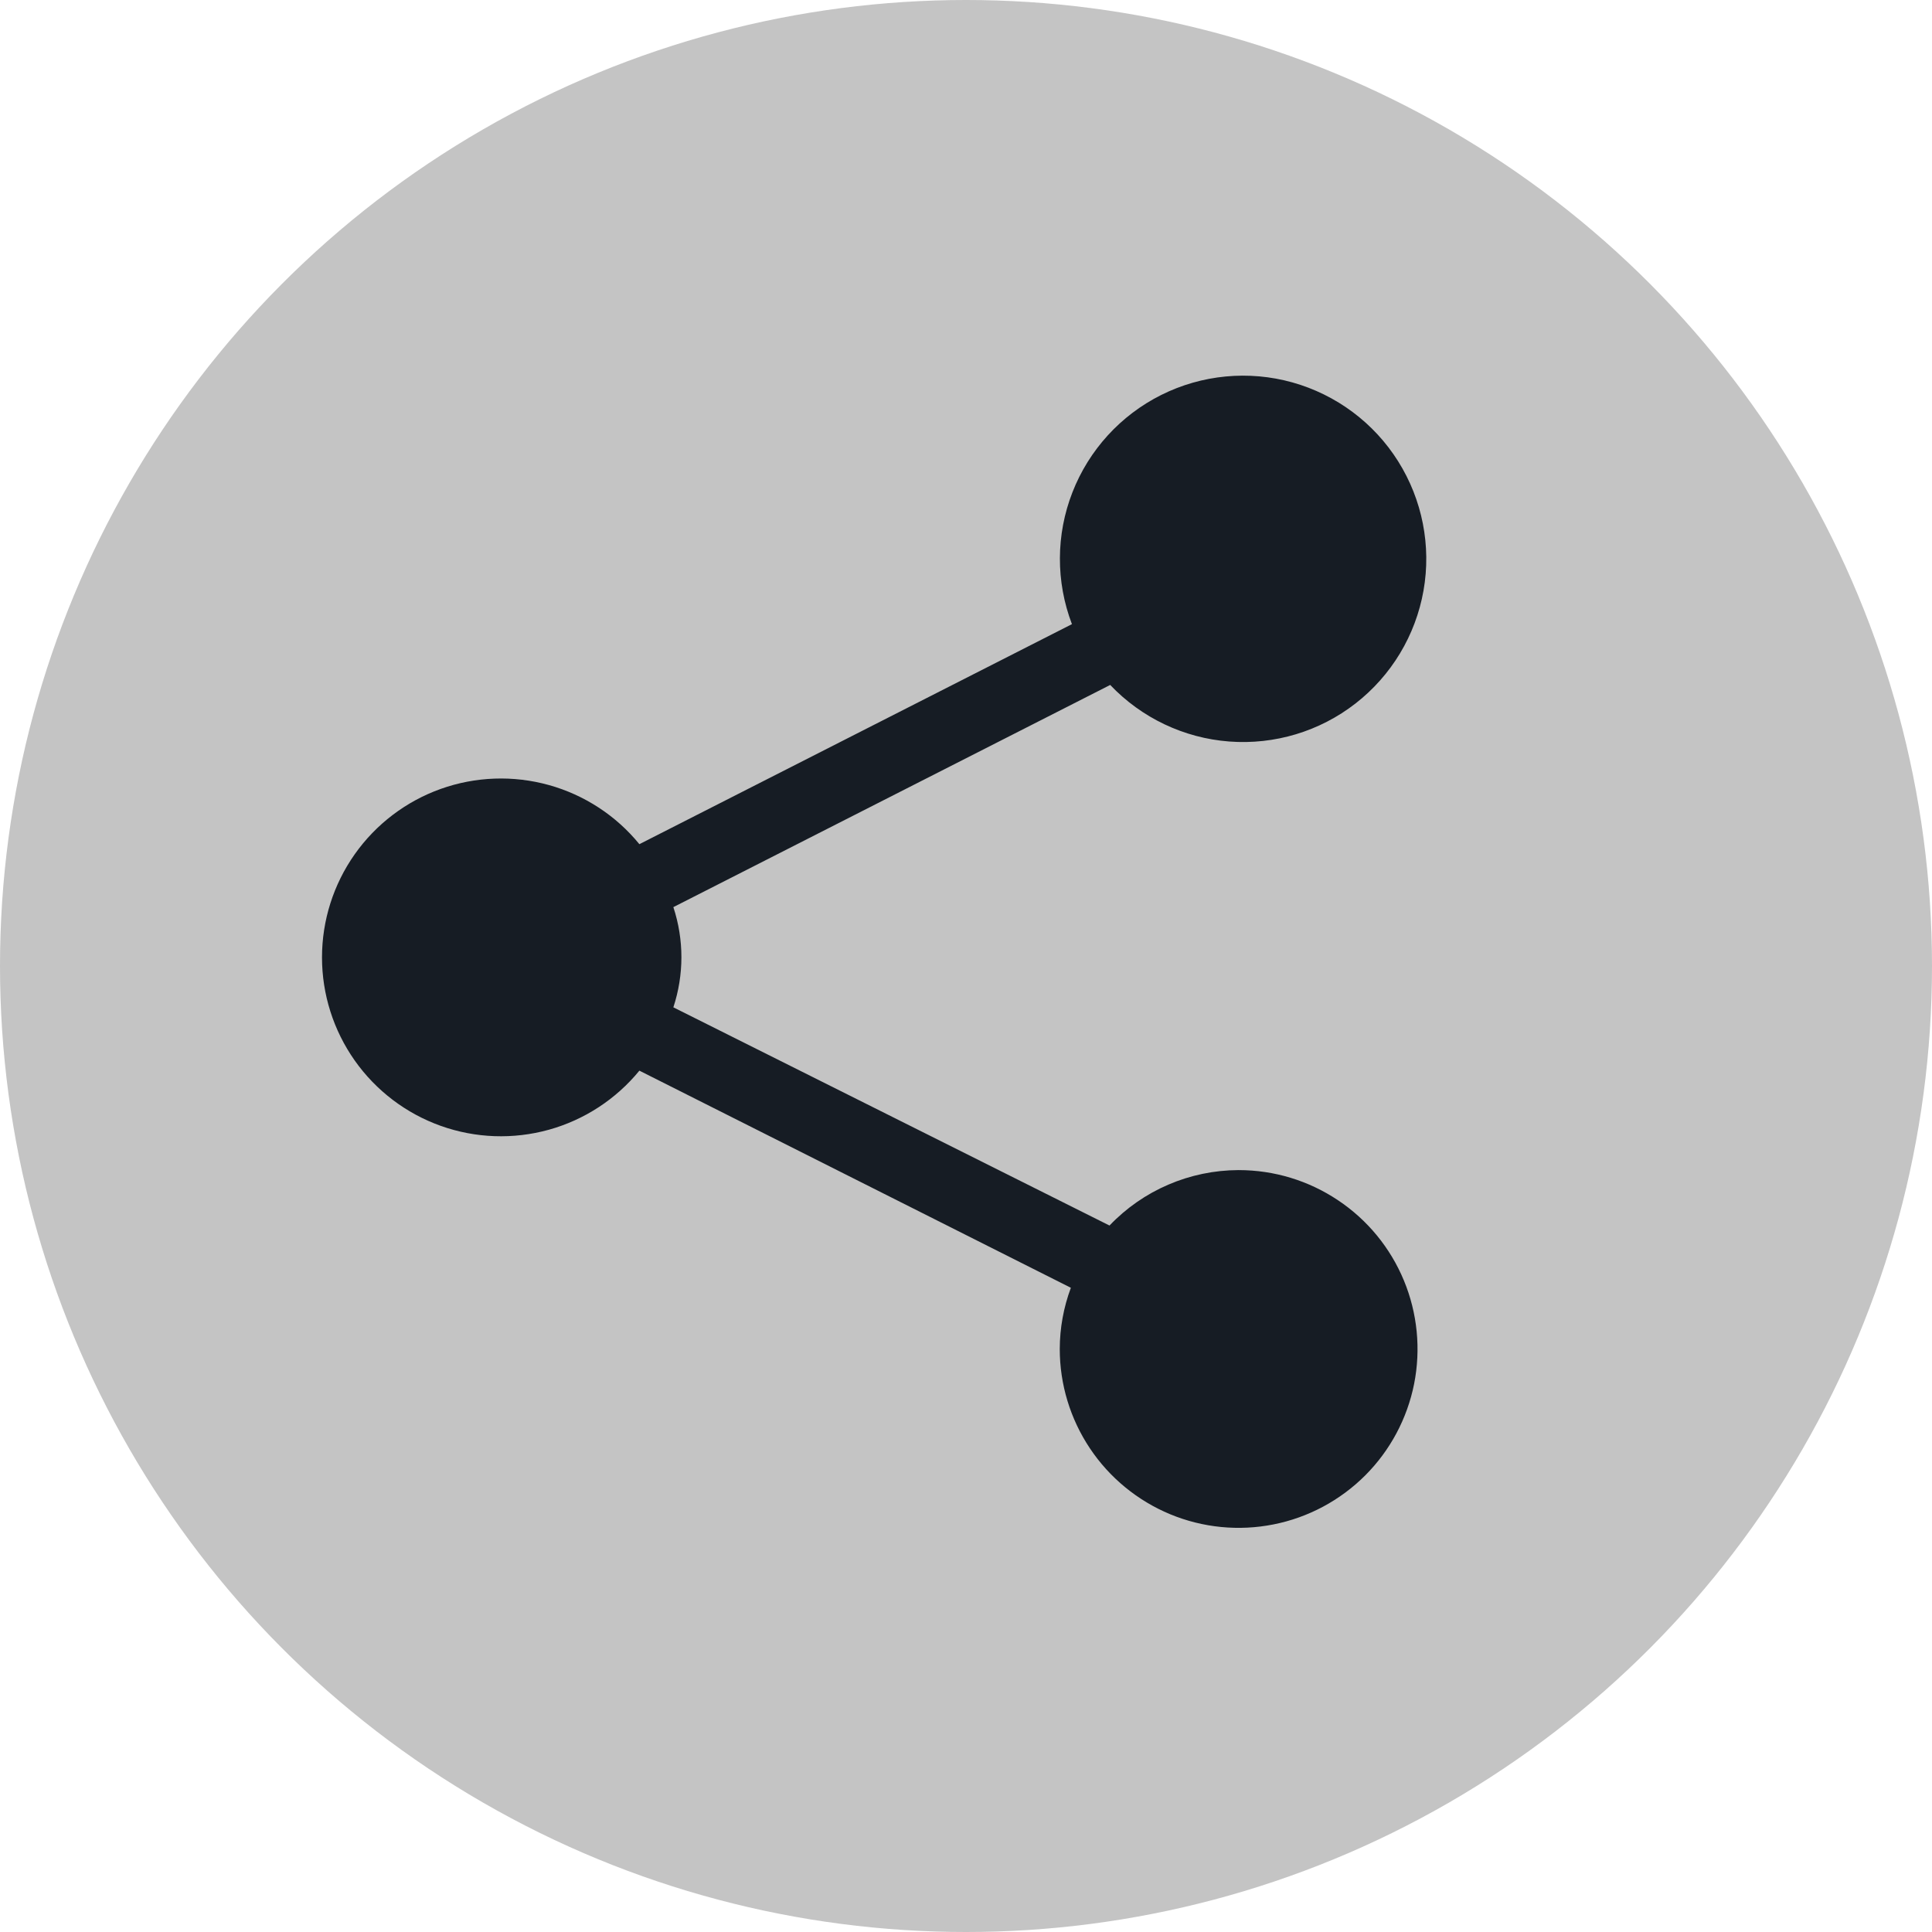 <svg width="36" height="36" viewBox="0 0 36 36" fill="none" xmlns="http://www.w3.org/2000/svg">
<circle cx="18" cy="18" r="18" fill="#C4C4C4"/>
<path d="M23.074 21.803C22.625 21.805 22.181 21.897 21.768 22.075C21.356 22.252 20.984 22.511 20.674 22.836L12.547 18.77C12.747 18.163 12.747 17.509 12.547 16.903L20.687 12.763C21.27 13.377 22.061 13.753 22.905 13.817C23.75 13.881 24.588 13.629 25.257 13.109C25.926 12.589 26.378 11.839 26.525 11.005C26.672 10.171 26.503 9.312 26.052 8.595C25.601 7.878 24.899 7.355 24.083 7.126C23.268 6.898 22.396 6.981 21.639 7.359C20.881 7.738 20.291 8.384 19.983 9.174C19.675 9.963 19.672 10.838 19.974 11.63L11.914 15.73C11.479 15.197 10.889 14.812 10.227 14.628C9.564 14.444 8.861 14.469 8.213 14.7C7.566 14.931 7.005 15.357 6.609 15.919C6.213 16.481 6 17.152 6 17.84C6 18.527 6.213 19.198 6.609 19.76C7.005 20.322 7.566 20.748 8.213 20.979C8.861 21.21 9.564 21.235 10.227 21.051C10.889 20.867 11.479 20.482 11.914 19.95L19.954 23.996C19.818 24.361 19.748 24.747 19.747 25.136C19.747 25.796 19.943 26.44 20.309 26.988C20.675 27.536 21.196 27.963 21.805 28.216C22.414 28.468 23.084 28.534 23.731 28.405C24.377 28.277 24.971 27.959 25.438 27.493C25.904 27.027 26.221 26.433 26.35 25.787C26.478 25.14 26.412 24.47 26.16 23.861C25.908 23.252 25.481 22.731 24.932 22.365C24.384 21.998 23.74 21.803 23.081 21.803H23.074Z" fill="#161C24"/>
</svg>
